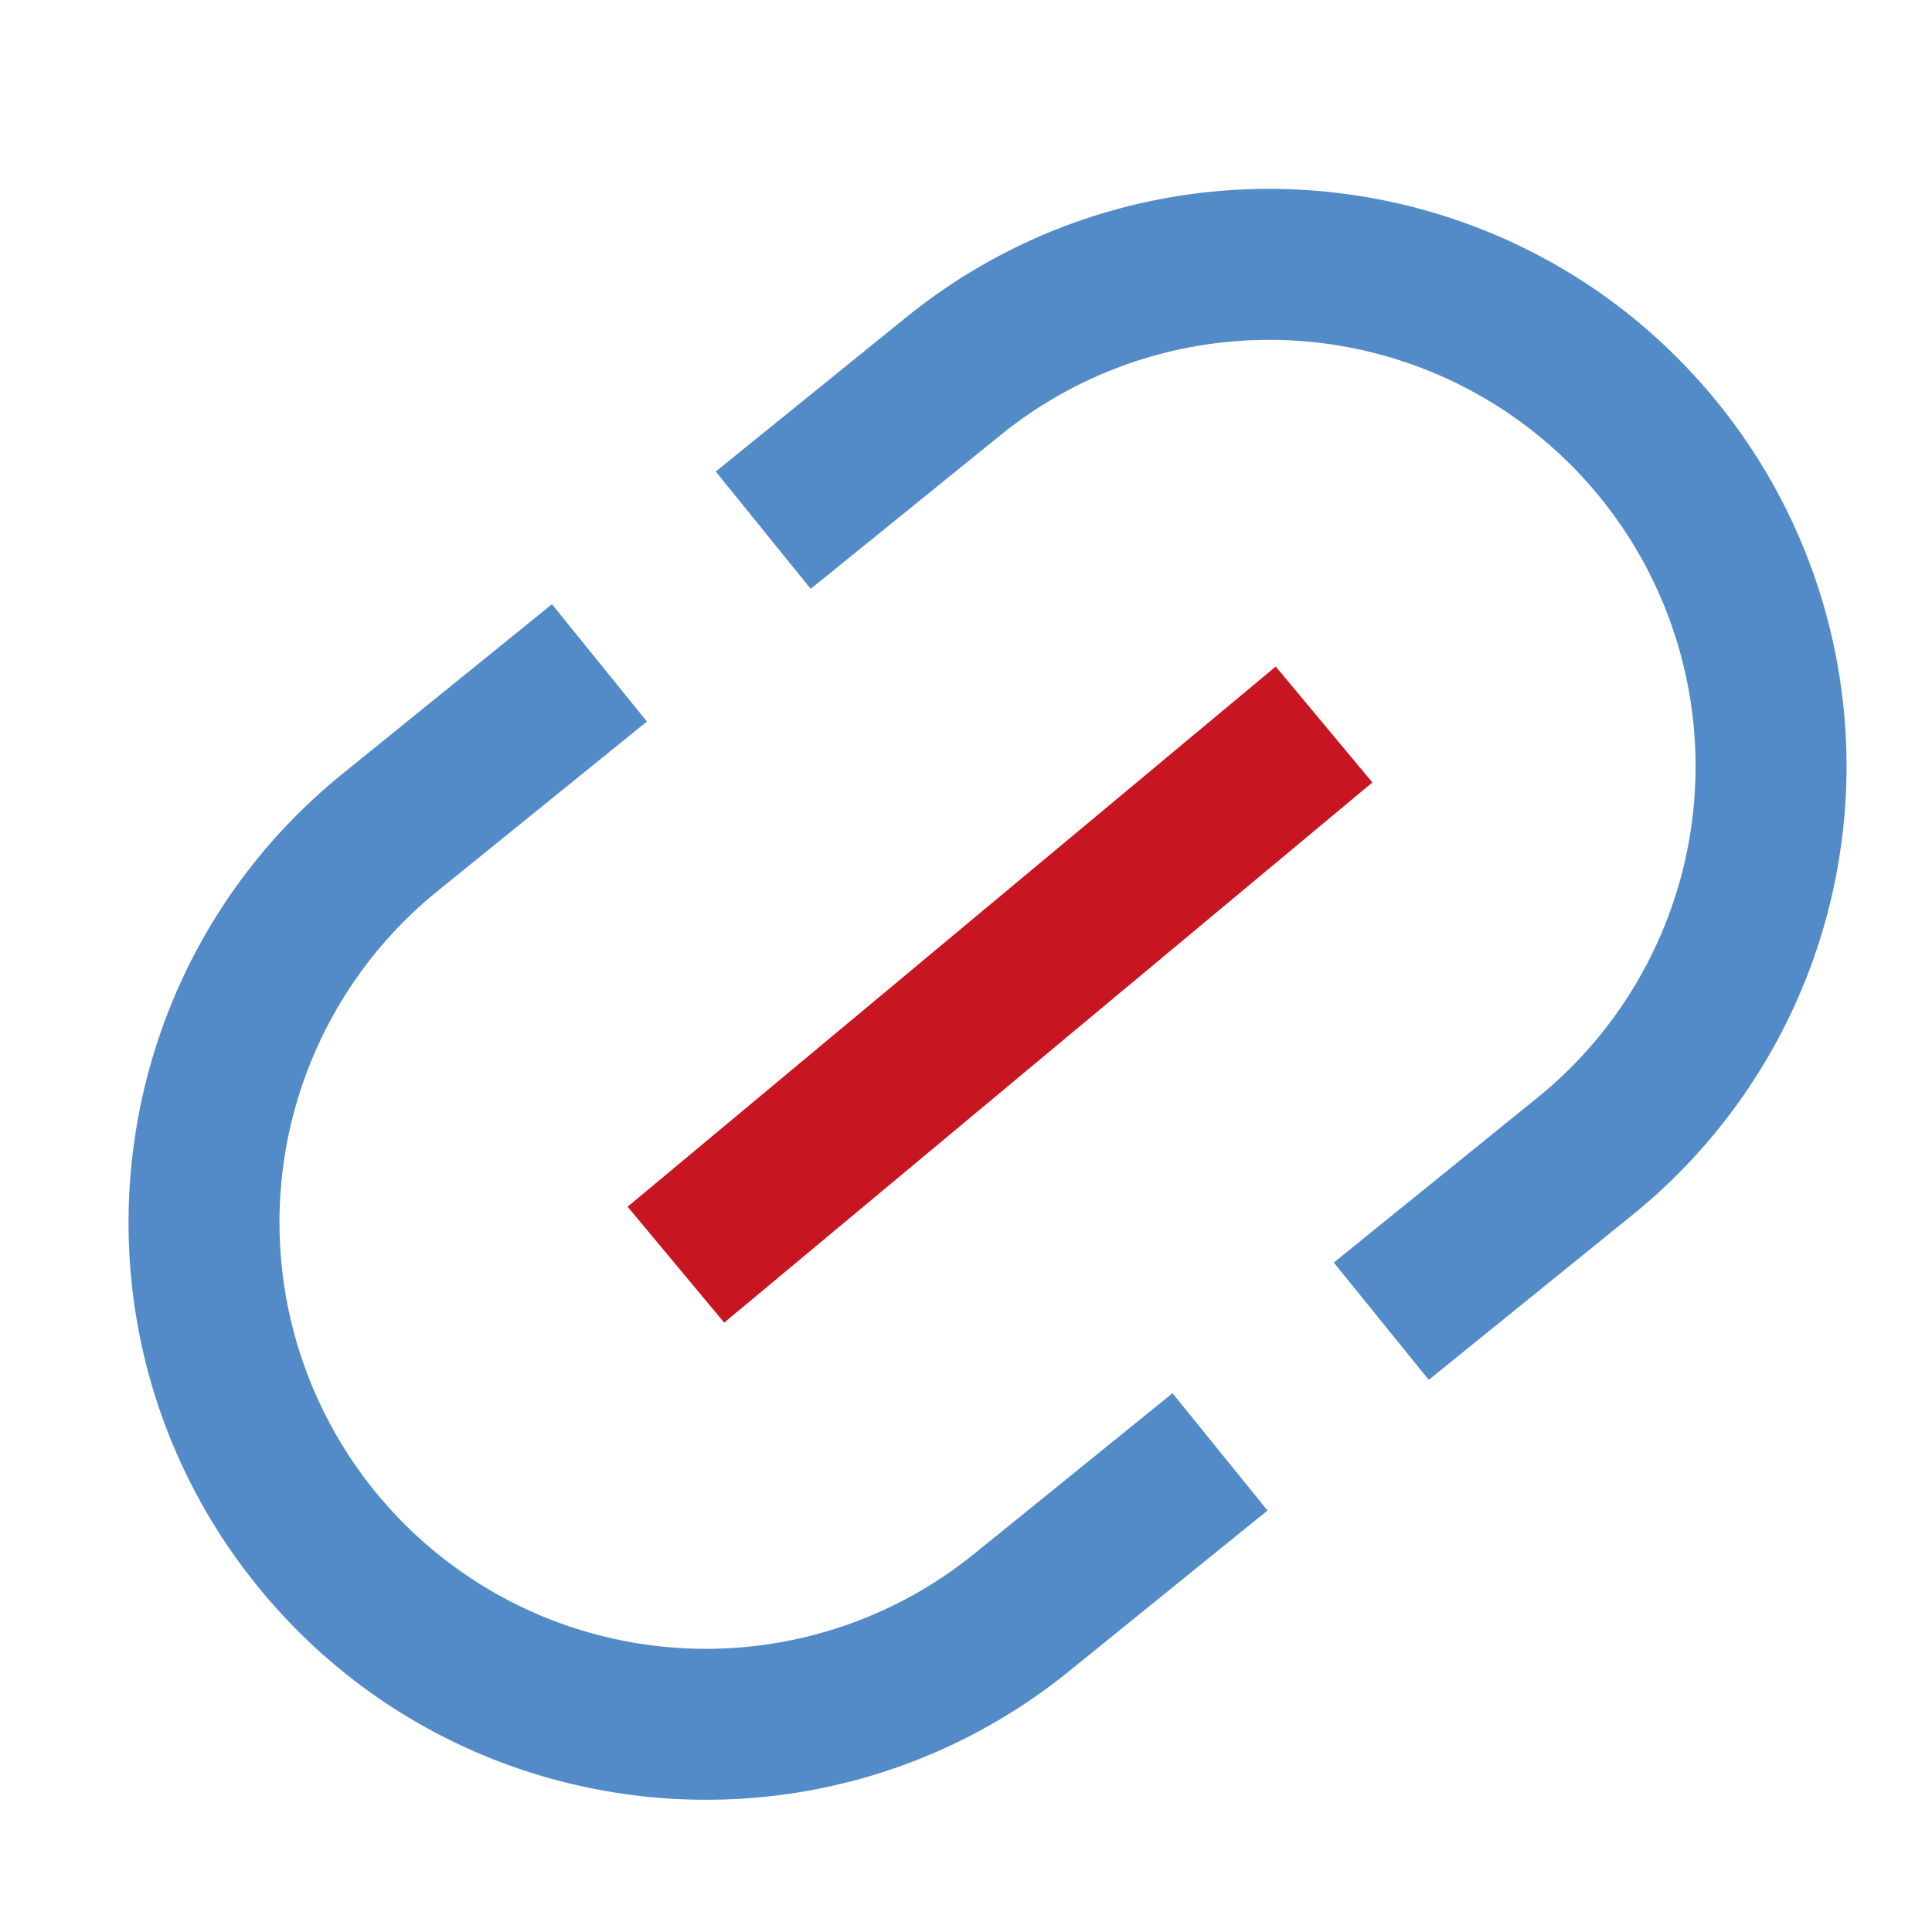 <?xml version="1.0" standalone="no"?><!DOCTYPE svg PUBLIC "-//W3C//DTD SVG 1.1//EN" "http://www.w3.org/Graphics/SVG/1.1/DTD/svg11.dtd"><svg t="1634111744161" class="icon" viewBox="0 0 1024 1024" version="1.1" xmlns="http://www.w3.org/2000/svg" p-id="2435" data-spm-anchor-id="a313x.7781069.0.i3" xmlns:xlink="http://www.w3.org/1999/xlink" width="16" height="16"><defs><style type="text/css"></style></defs><path d="M910.496 213.536C804.16 82.208 611.488 61.952 480.128 168.32l-100.768 81.6 50.336 62.176 100.768-81.6a225.984 225.984 0 1 1 284.448 351.264l-107.968 87.424 50.336 62.176 107.968-87.424a305.984 305.984 0 0 0 45.248-430.4zM516.352 823.552a225.984 225.984 0 1 1-284.448-351.264l110.976-89.856-50.336-62.176-110.976 89.856C50.24 516.448 29.984 709.152 136.32 840.48c106.336 131.328 299.04 151.584 430.368 45.248l105.12-85.12-50.336-62.176-105.12 85.12z" p-id="2436" fill="#528bc8" data-spm-anchor-id="a313x.7781069.0.i2" class=""></path><path d="M676.16 353.28l51.232 61.44-343.552 286.304-51.2-61.44z" p-id="2437" fill="#c81522" data-spm-anchor-id="a313x.7781069.0.i0" class=""></path></svg>